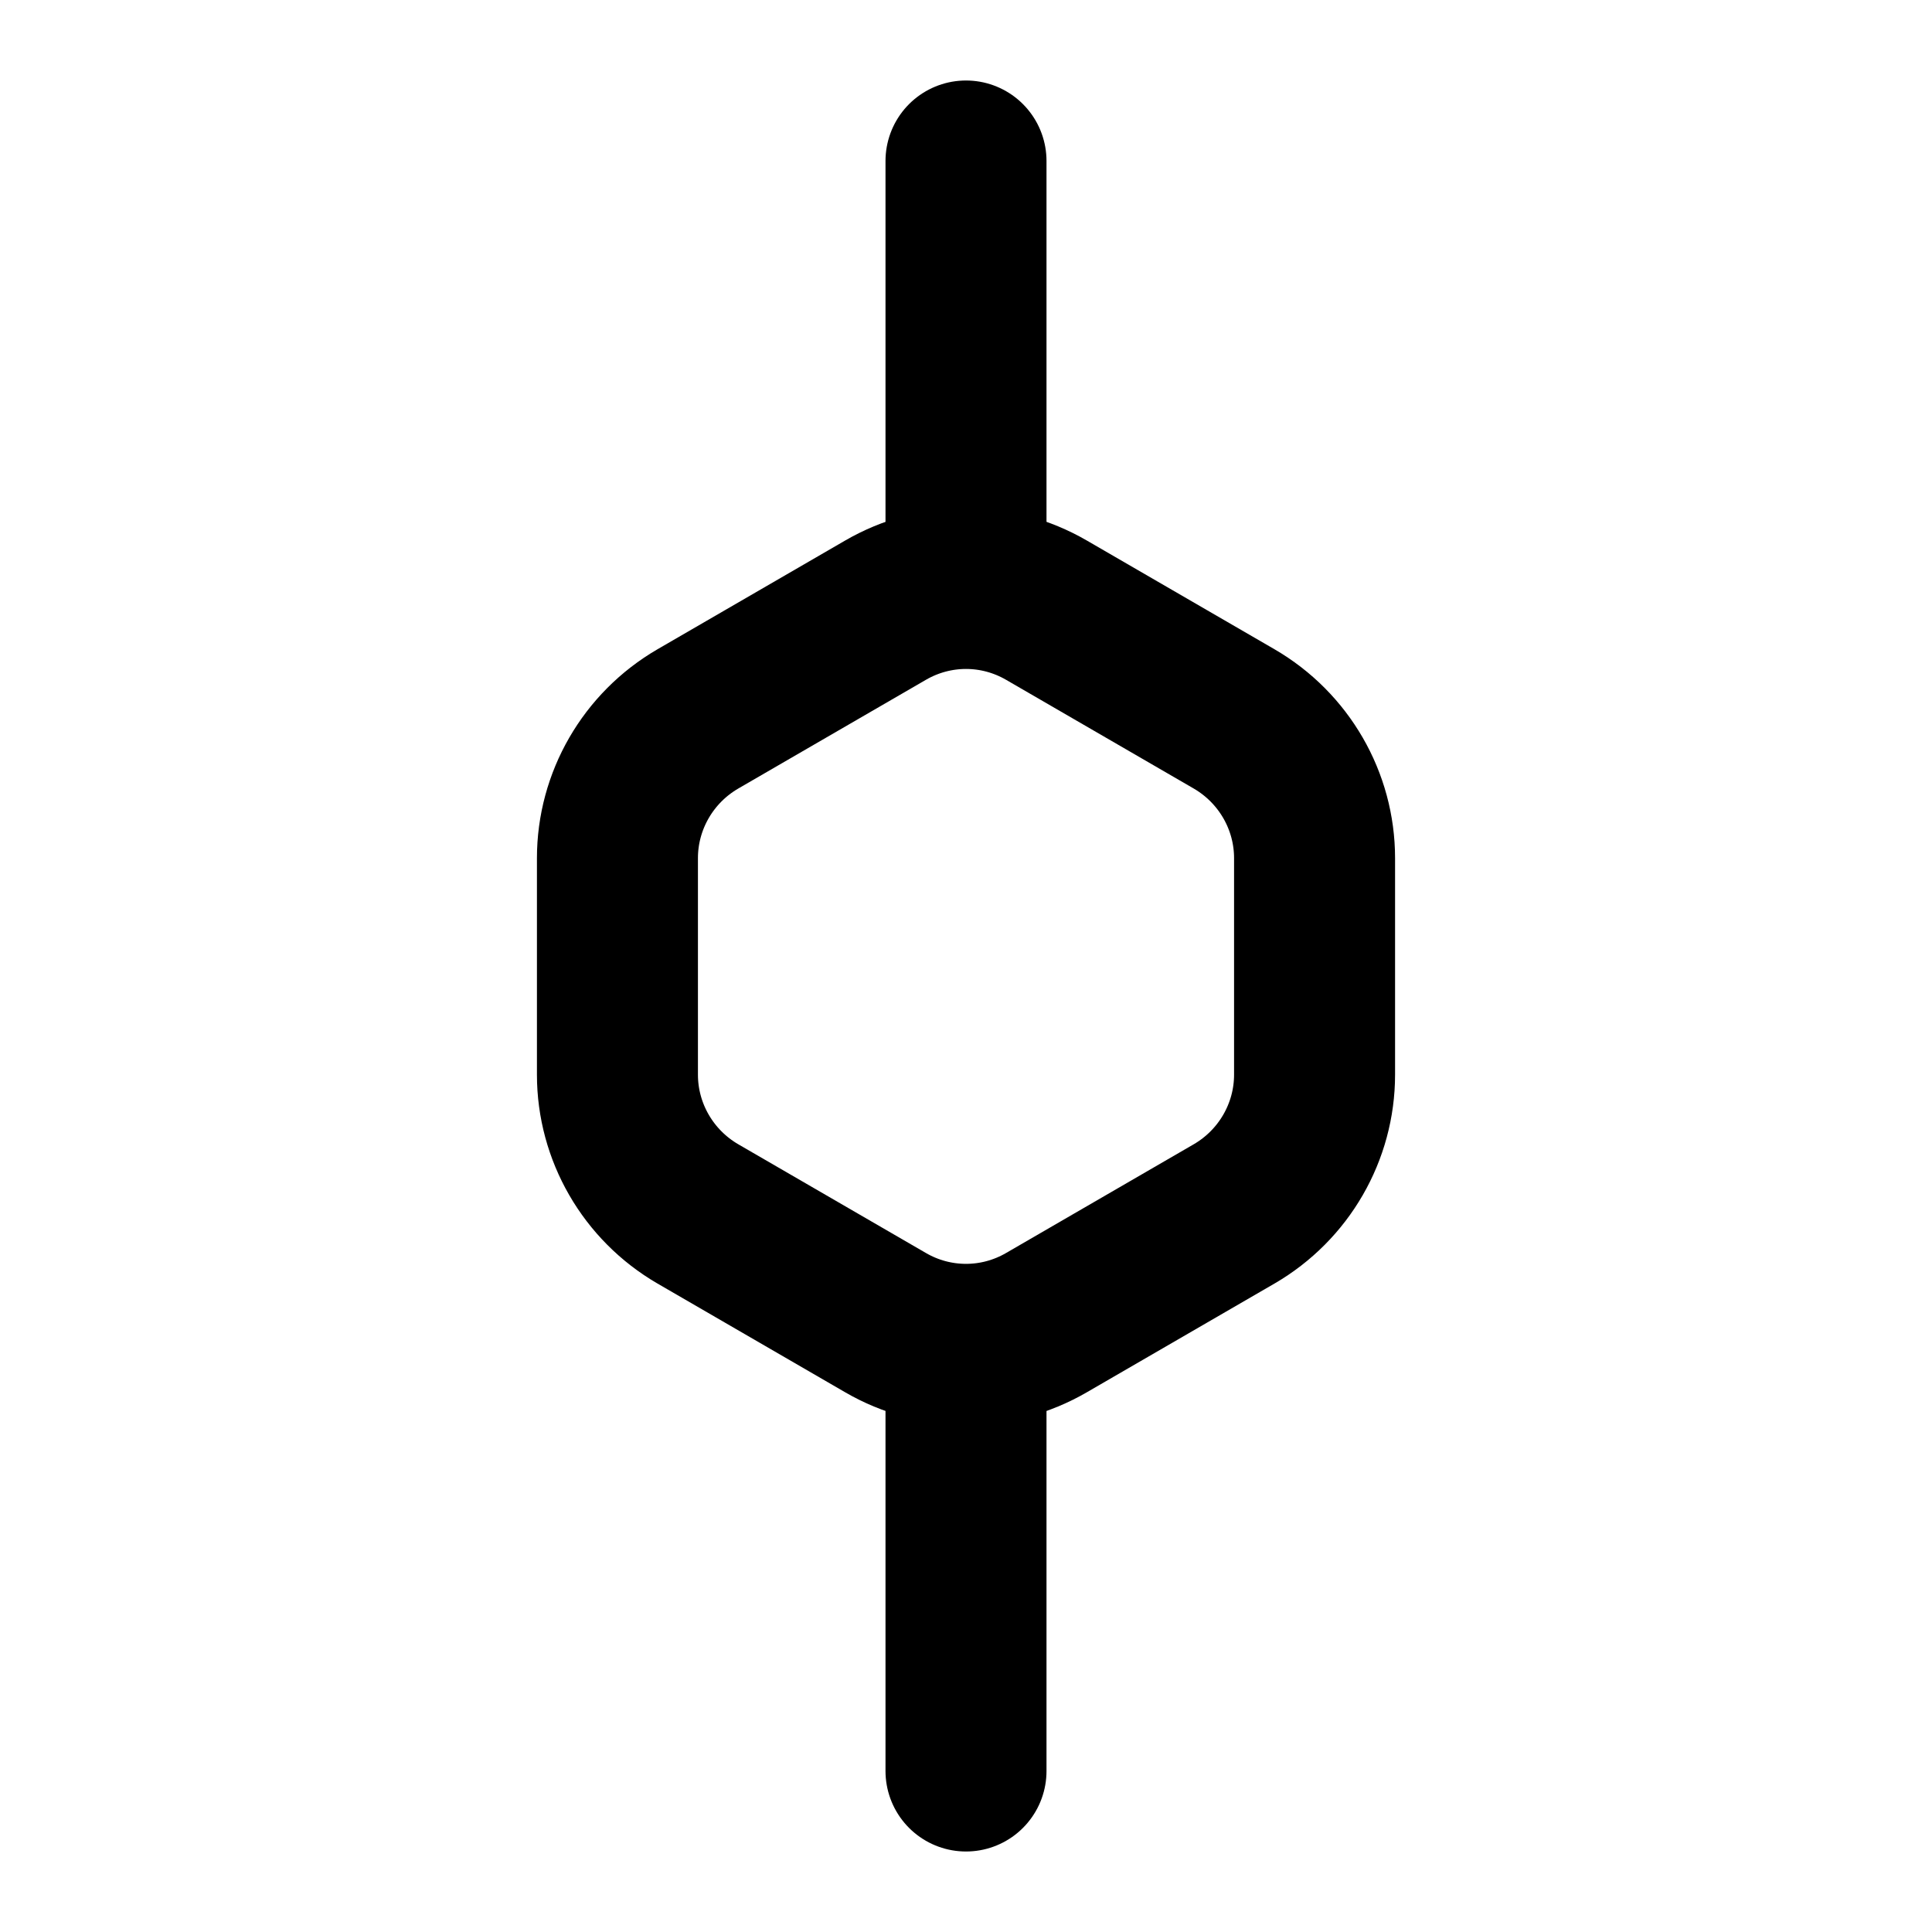 <svg xmlns="http://www.w3.org/2000/svg" width="24" height="24" viewBox="0 0 24 24" fill="none" stroke="currentColor" stroke-width="2" stroke-linecap="round" stroke-linejoin="round"><line x1="12" y1="7" x2="12" y2="2" /><line x1="12" y1="22" x2="12" y2="17" /><path d="m16.33,13.35v-2.69c0-.71-.38-1.37-1-1.73l-2.33-1.35c-.62-.36-1.38-.36-2,0l-2.33,1.35c-.62.36-1,1.02-1,1.73v2.69c0,.71.38,1.37,1,1.73l2.33,1.35c.62.36,1.38.36,2,0l2.33-1.35c.62-.36,1-1.02,1-1.73Z" /></svg>